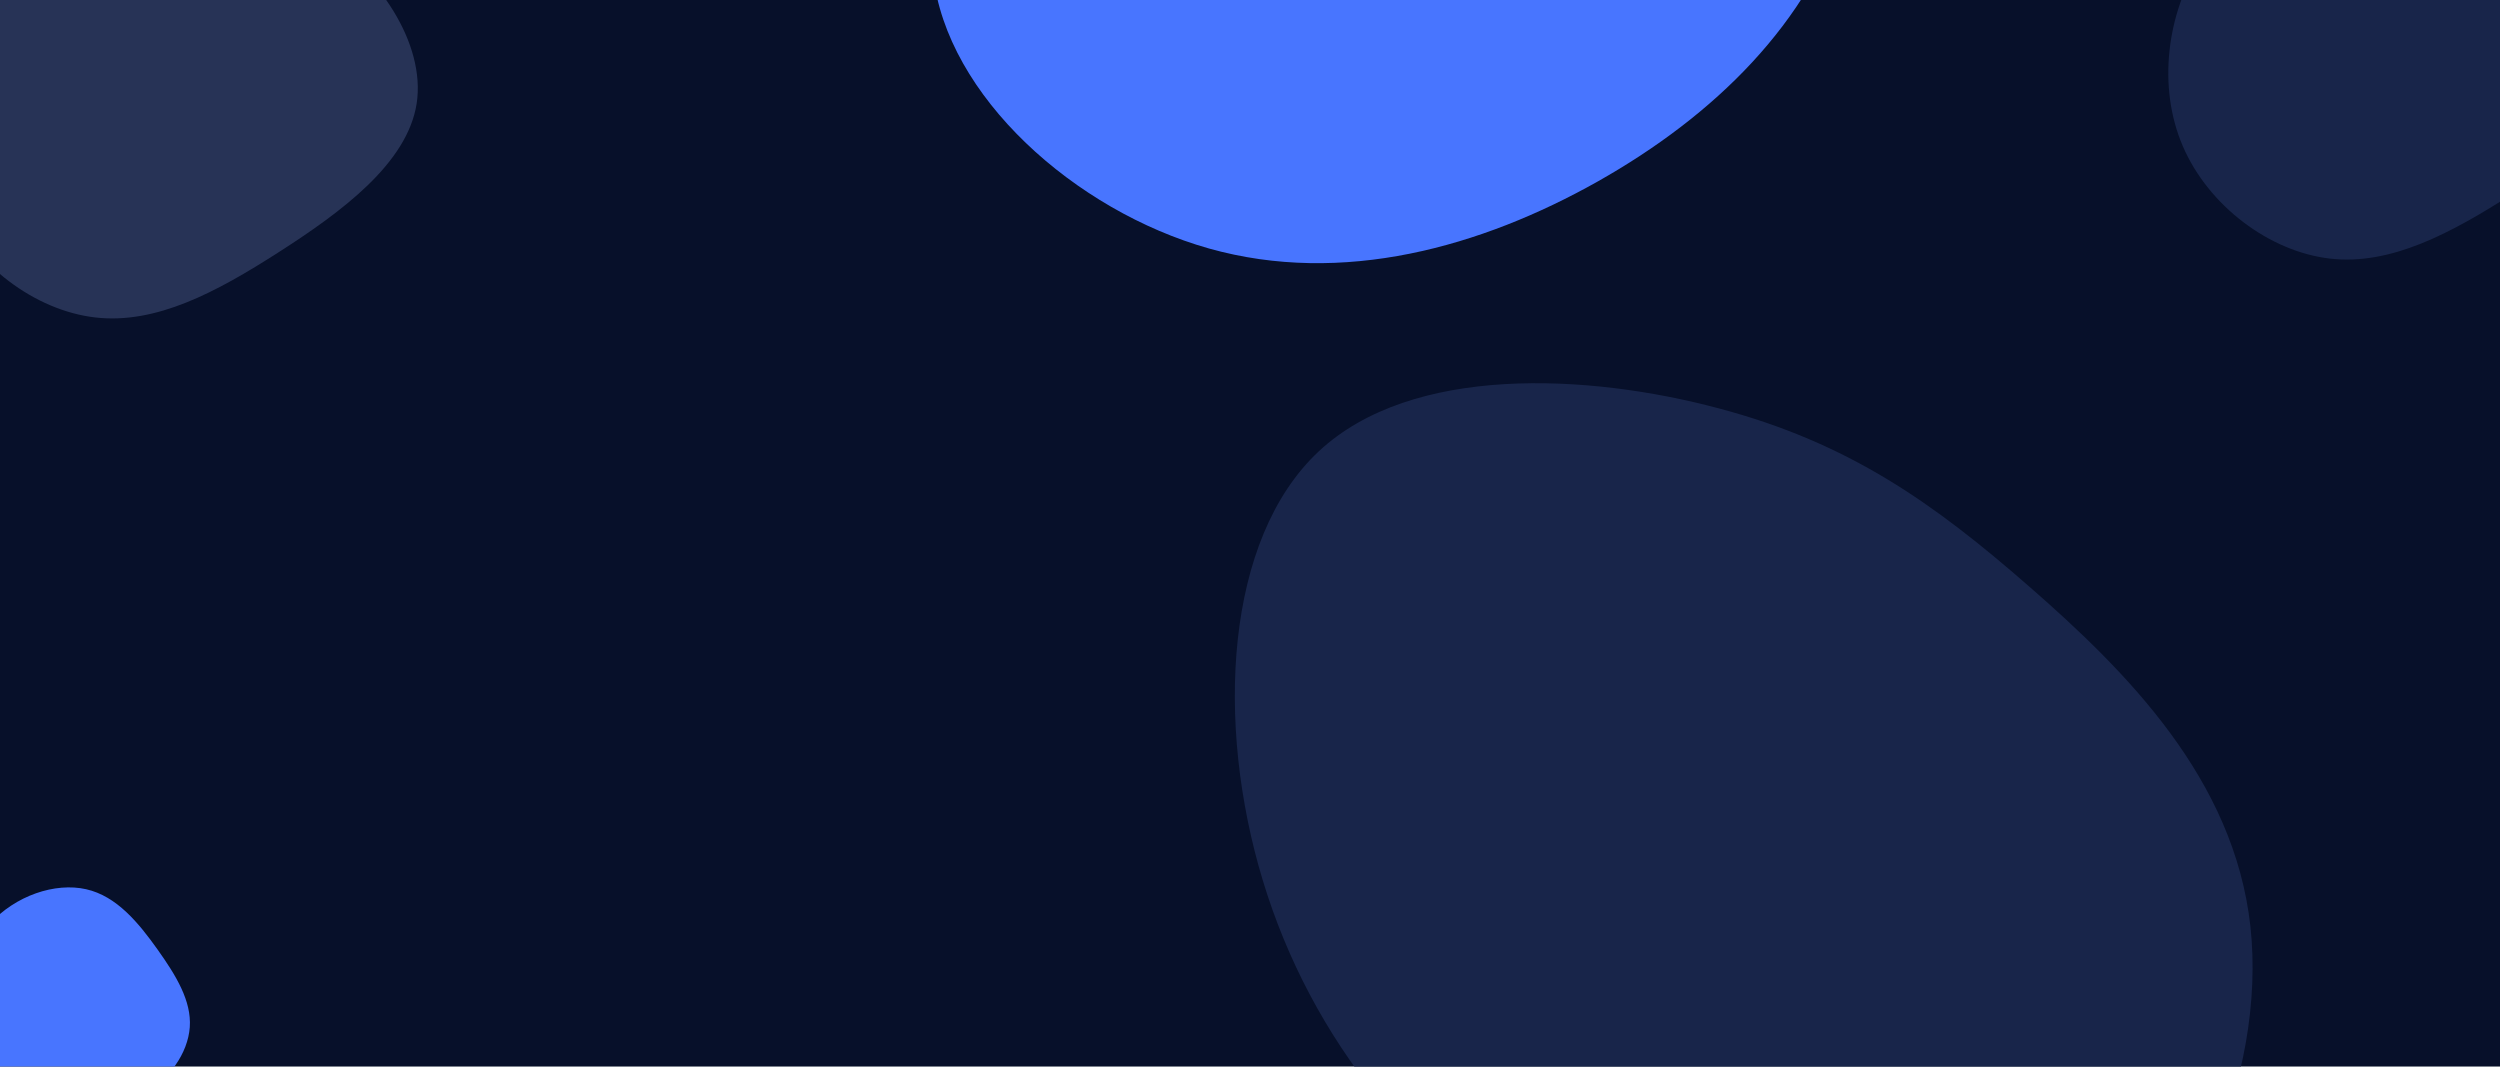 <?xml version="1.0" encoding="UTF-8" standalone="no"?><!DOCTYPE svg PUBLIC "-//W3C//DTD SVG 1.1//EN" "http://www.w3.org/Graphics/SVG/1.1/DTD/svg11.dtd"><svg width="100%" height="100%" viewBox="0 0 1465 625" version="1.1" xmlns="http://www.w3.org/2000/svg" xmlns:xlink="http://www.w3.org/1999/xlink" xml:space="preserve" xmlns:serif="http://www.serif.com/" style="fill-rule:evenodd;clip-rule:evenodd;stroke-linejoin:round;stroke-miterlimit:2;"><g><clipPath id="_clip1"><rect x="-1.083" y="-0.208" width="1467" height="625.5" clip-rule="nonzero"/></clipPath><g clip-path="url(#_clip1)"><path d="M1467.66,642.644l-1470,1.097l-0.496,-664.499l1470,-1.097l0.496,664.499Z" style="fill:#07102a;"/><g><clipPath id="_clip2"><path d="M92.314,556.385c10.914,15.358 19.969,30.172 18.898,45.514c-1.071,15.344 -12.267,31.247 -27.372,38.66c-15.139,7.381 -34.186,6.271 -54.727,-0.102c-20.51,-6.407 -42.515,-18.077 -50.015,-36.957c-7.501,-18.879 -0.499,-44.97 14.696,-61.874c15.195,-16.903 38.55,-24.621 56.661,-20.544c18.111,4.076 30.915,19.977 41.859,35.303Z" clip-rule="nonzero"/></clipPath><g clip-path="url(#_clip2)"><clipPath id="_clip3"><path d="M-1.083,625.292l1467,0l0,-625.5l-1467,0l0,625.5Z" clip-rule="nonzero"/></clipPath><g clip-path="url(#_clip3)"><path d="M119.726,652.14l-149.977,2.619l-2.461,-140.979l149.976,-2.619l2.462,140.979Z" style="fill:#4875ff;"/></g></g></g><g><clipPath id="_clip4"><path d="M-30.346,120.195c-15.051,-34.882 -9.297,-77.847 10.391,-108.666c19.765,-30.862 53.526,-49.563 91.469,-59.131c38.004,-9.554 80.175,-9.912 115.156,10.719c35.026,20.706 62.863,62.403 57.503,97.504c-5.421,35.087 -43.96,63.534 -80.839,87.153c-36.818,23.636 -71.945,42.32 -107.405,38.267c-35.461,-4.052 -71.239,-30.9 -86.275,-65.846Z" clip-rule="nonzero"/></clipPath><g clip-path="url(#_clip4)"><clipPath id="_clip5"><path d="M-1.083,625.292l1467,0l0,-625.5l-1467,0l0,625.5Z" clip-rule="nonzero"/></clipPath><g clip-path="url(#_clip5)"><path d="M-6.718,-97.8l280.9,70.037l-64.956,260.524l-280.9,-70.036l64.956,-260.525Z" style="fill:#273356;"/></g></g></g><g><clipPath id="_clip6"><path d="M1189.41,343.962c56.369,49.274 119.88,112.376 129.344,199.073c9.465,86.698 -34.82,196.839 -114.822,237.54c-79.849,40.851 -195.418,12.112 -284.257,-40.944c-88.99,-53.055 -151.405,-130.728 -179.577,-223.401c-28.171,-92.672 -22.102,-200.495 32.662,-251.708c54.618,-51.061 157.928,-45.663 234.345,-25.243c76.416,20.269 125.937,55.41 182.305,104.683Z" clip-rule="nonzero"/></clipPath><g clip-path="url(#_clip6)"><clipPath id="_clip7"><path d="M-1.083,625.292l1467,0l0,-625.5l-1467,0l0,625.5Z" clip-rule="nonzero"/></clipPath><g clip-path="url(#_clip7)"><path d="M1331.69,803.682l-608.534,10.623l-10.369,-594.021l608.534,-10.623l10.369,594.021Z" style="fill:#18254a;"/></g></g></g><g><clipPath id="_clip8"><path d="M1279.15,85.695c-15.051,-34.882 -9.297,-77.847 10.391,-108.666c19.765,-30.862 53.526,-49.563 91.469,-59.131c38.004,-9.554 80.175,-9.912 115.155,10.719c35.027,20.706 62.864,62.403 57.504,97.504c-5.421,35.087 -43.96,63.534 -80.839,87.153c-36.818,23.636 -71.945,42.32 -107.405,38.267c-35.461,-4.052 -71.239,-30.9 -86.275,-65.846Z" clip-rule="nonzero"/></clipPath><g clip-path="url(#_clip8)"><clipPath id="_clip9"><path d="M-1.083,625.292l1467,0l0,-625.5l-1467,0l0,625.5Z" clip-rule="nonzero"/></clipPath><g clip-path="url(#_clip9)"><path d="M1302.78,-132.3l280.9,70.037l-64.956,260.524l-280.9,-70.036l64.956,-260.525Z" style="fill:#18254a;"/></g></g></g><g><clipPath id="_clip10"><path d="M1046.26,-275.32c47.146,60.357 58.29,147.415 36.222,218.01c-22.191,70.725 -77.721,124.987 -146.06,163.573c-68.465,38.591 -149.743,61.377 -228.004,39.339c-78.39,-22.161 -153.764,-89.148 -161.596,-160.62c-7.705,-71.473 52.006,-147.304 111.011,-212.82c58.878,-65.514 117.055,-120.459 187.654,-131.103c70.6,-10.645 153.625,23.138 200.773,83.621Z" clip-rule="nonzero"/></clipPath><g clip-path="url(#_clip10)"><clipPath id="_clip11"><path d="M-1.083,625.292l1467,0l0,-625.5l-1467,0l0,625.5Z" clip-rule="nonzero"/></clipPath><g clip-path="url(#_clip11)"><path d="M1105.92,155.933l-563.913,9.844l-9.222,-528.271l563.912,-9.845l9.223,528.272Z" style="fill:#4875ff;"/></g></g></g></g></g></svg>